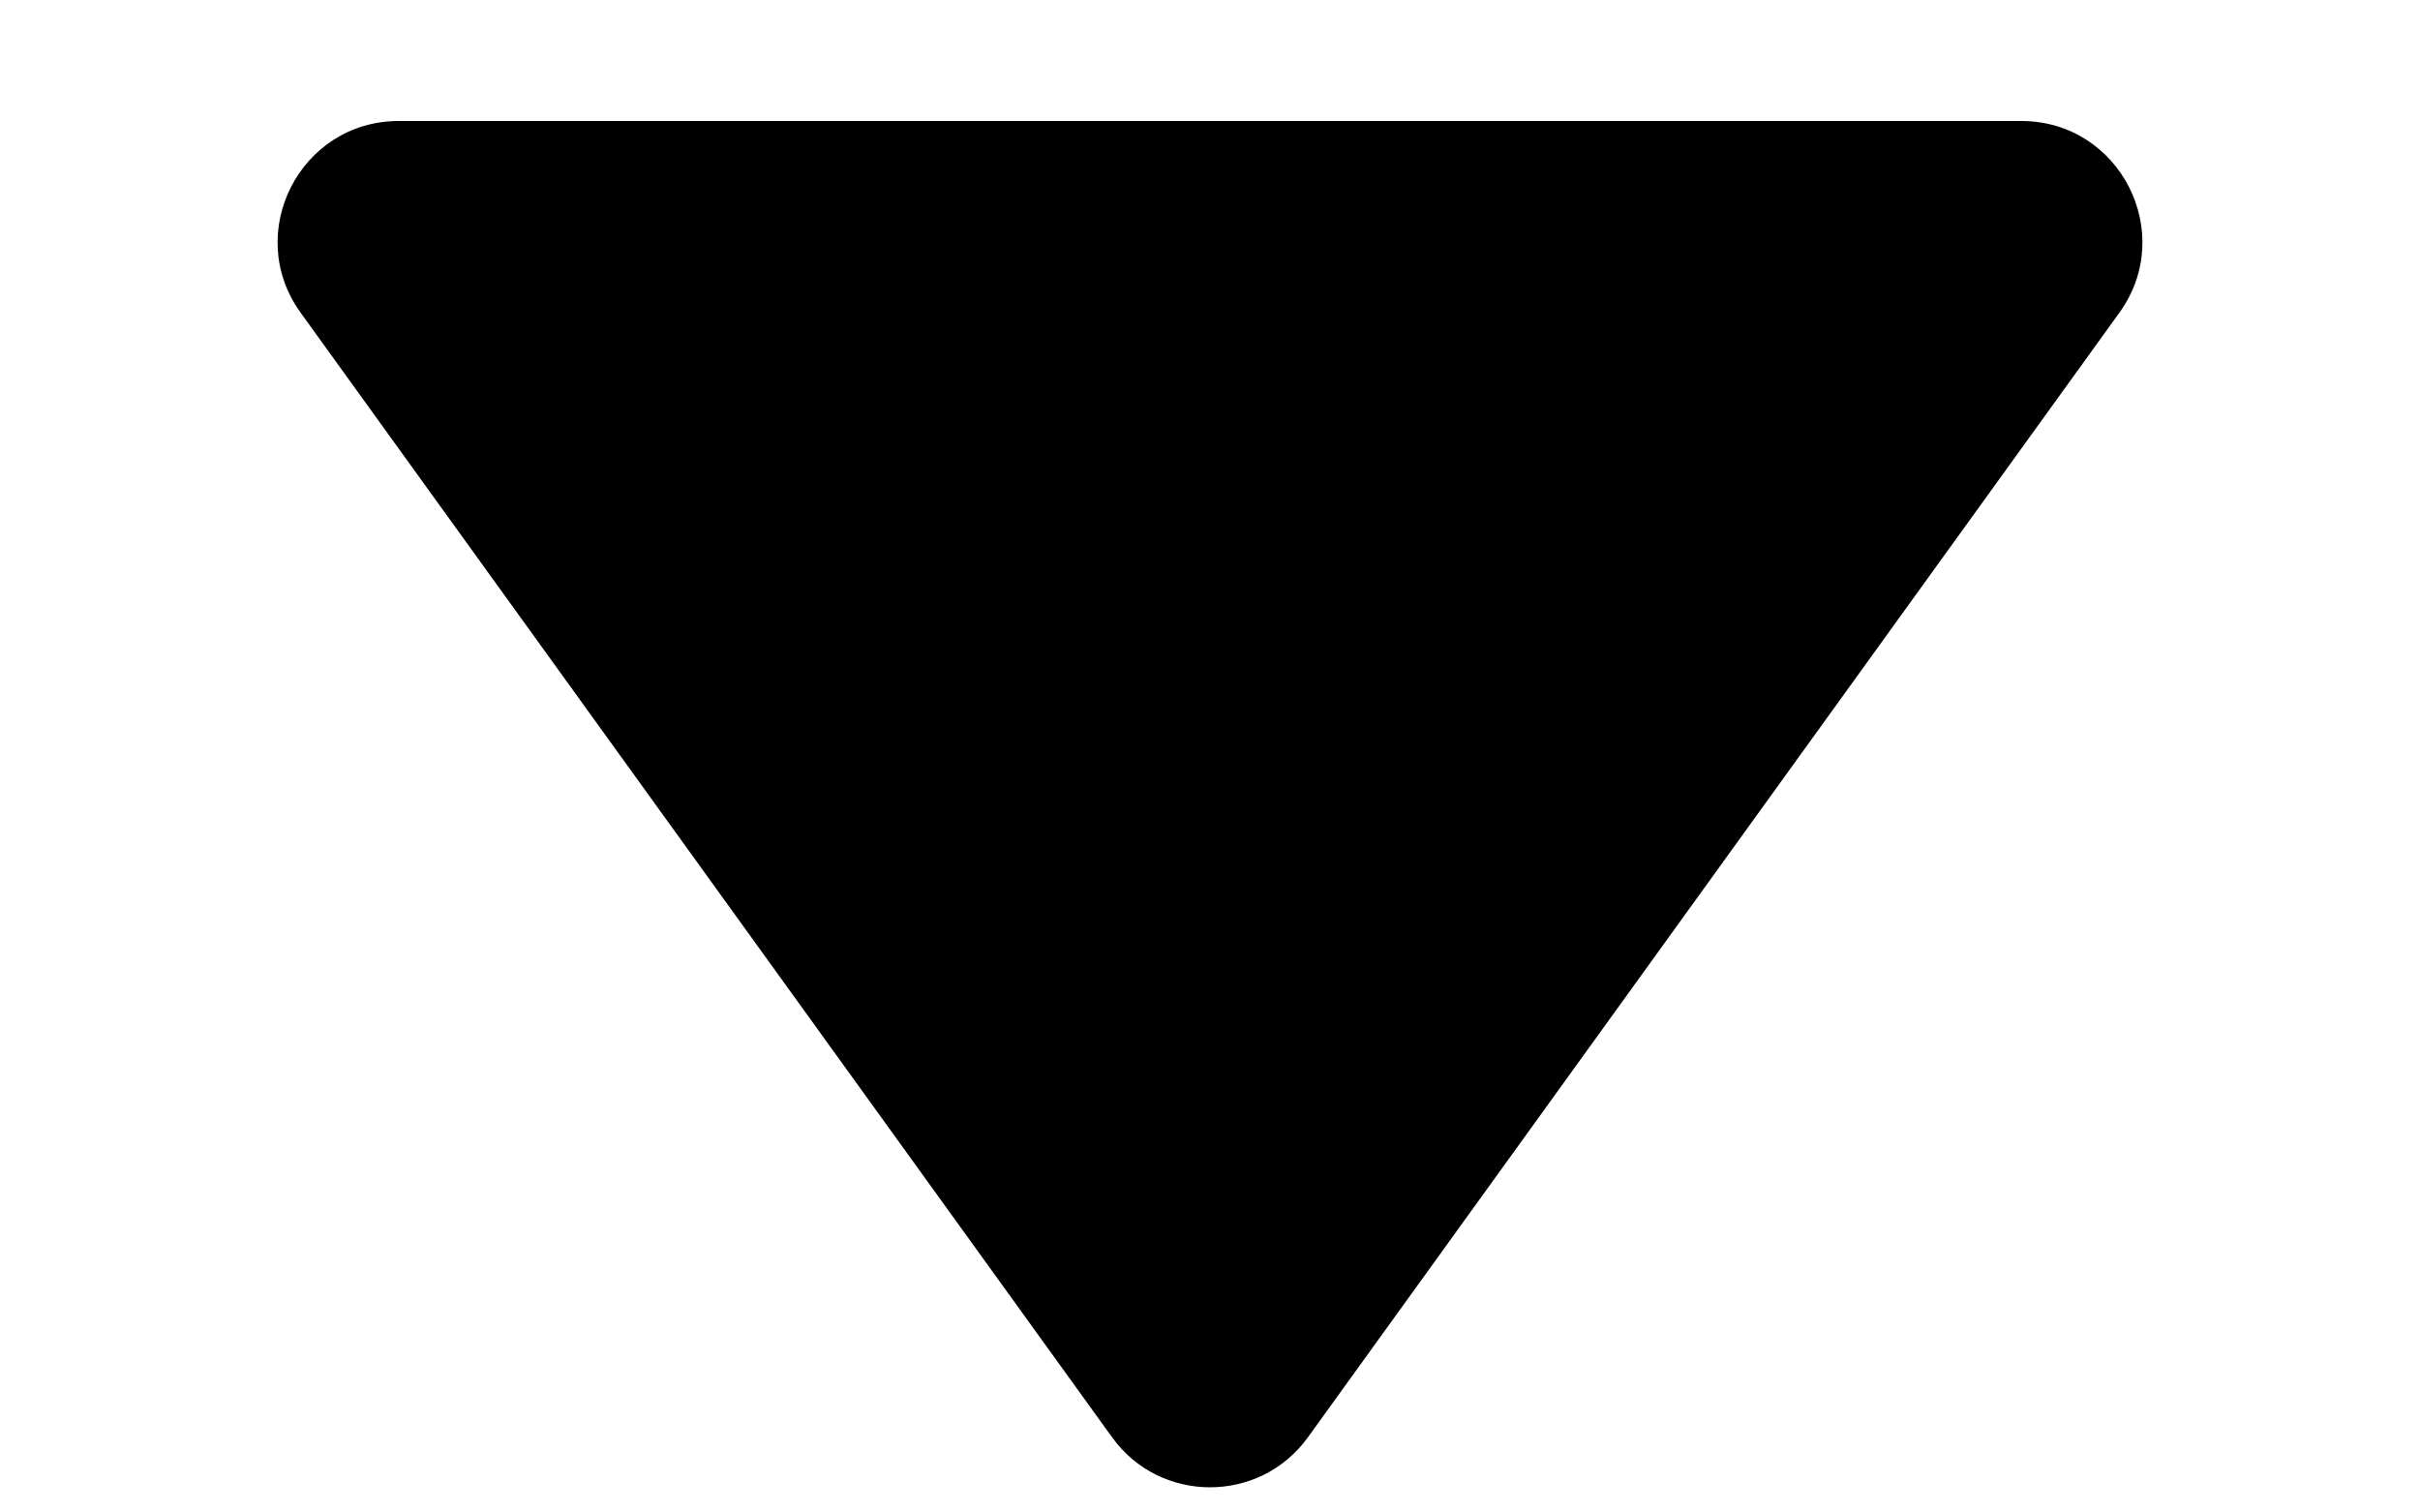 <svg width="8" height="5" viewBox="0 0 8 5" fill="none" xmlns="http://www.w3.org/2000/svg">
<path id="Polygon 1" d="M4.324 4.751C4.165 4.972 3.835 4.972 3.676 4.751L0.994 1.034C0.803 0.77 0.992 0.4 1.318 0.4L6.682 0.4C7.008 0.4 7.197 0.77 7.006 1.034L4.324 4.751Z" fill="black"/>
</svg>
